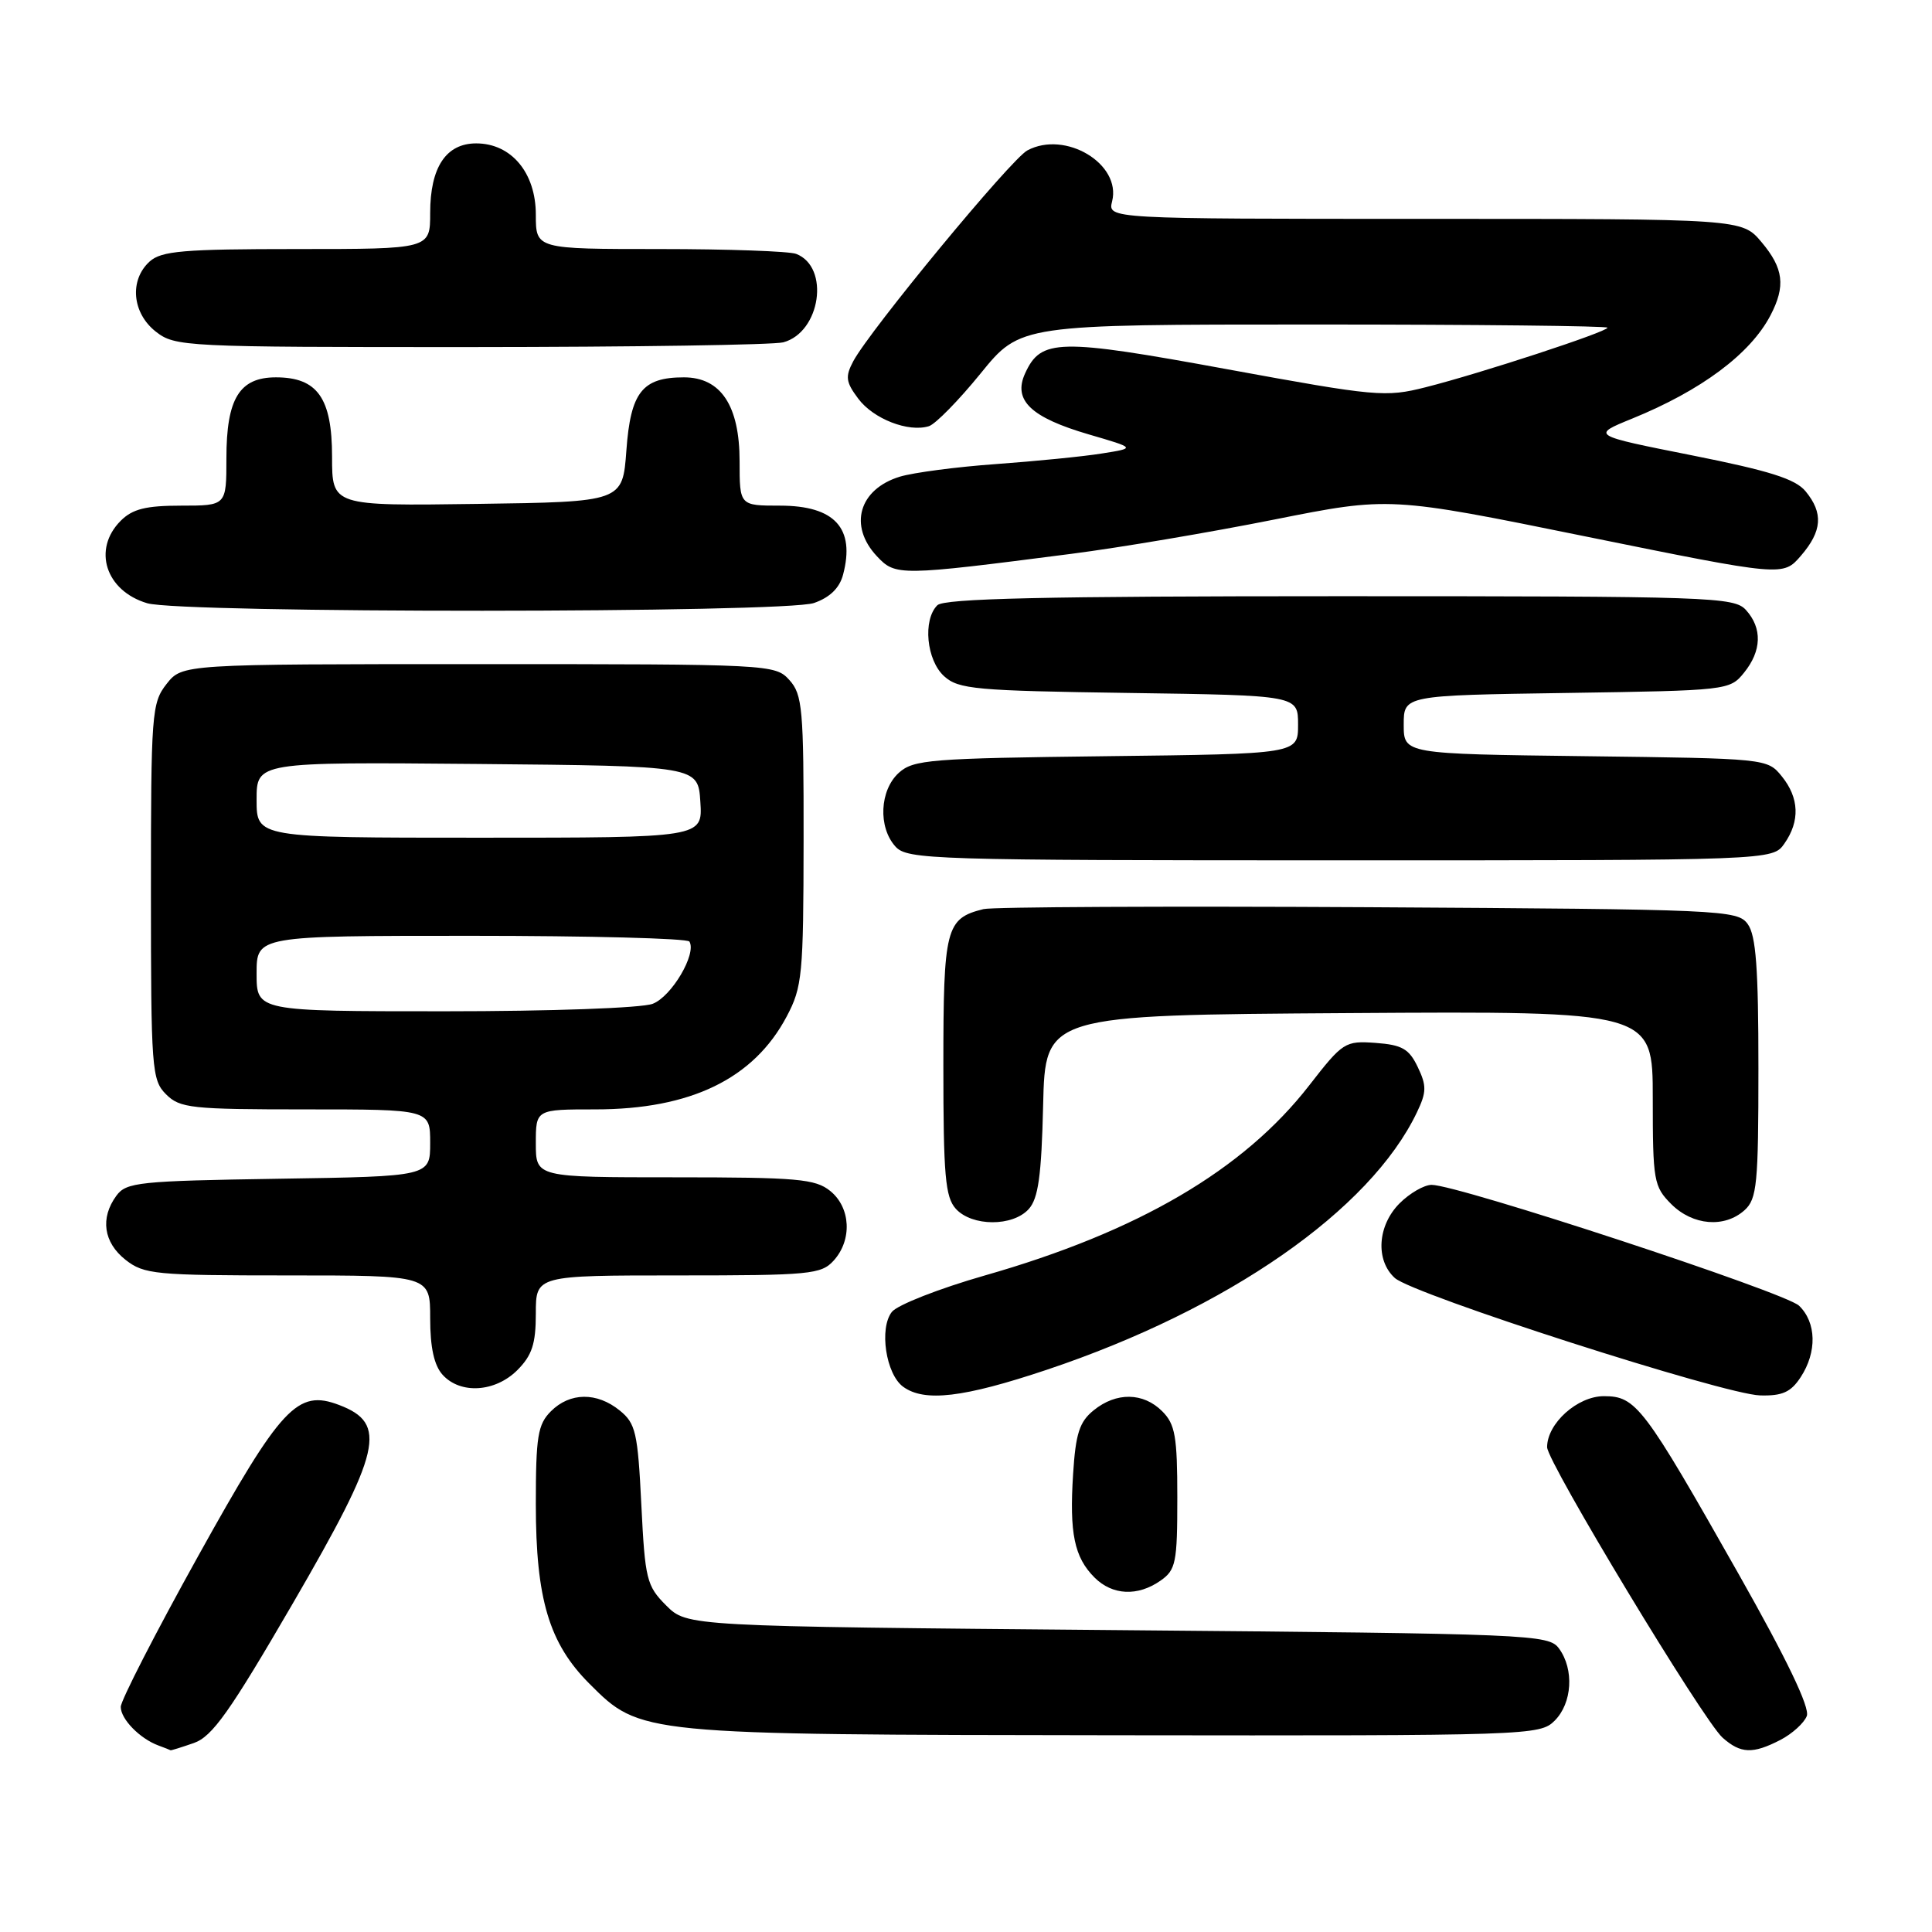 <?xml version="1.0" encoding="UTF-8" standalone="no"?>
<!DOCTYPE svg PUBLIC "-//W3C//DTD SVG 1.1//EN" "http://www.w3.org/Graphics/SVG/1.1/DTD/svg11.dtd" >
<svg xmlns="http://www.w3.org/2000/svg" xmlns:xlink="http://www.w3.org/1999/xlink" version="1.1" viewBox="0 0 256 256">
 <g >
 <path fill="currentColor"
d=" M 25.68 230.96 C 28.13 230.11 30.43 226.86 38.83 212.41 C 50.56 192.20 51.39 188.62 44.94 186.17 C 39.41 184.06 37.28 186.34 26.25 206.20 C 20.61 216.35 16.00 225.34 16.00 226.17 C 16.00 227.79 18.53 230.38 21.00 231.29 C 21.82 231.59 22.55 231.88 22.60 231.92 C 22.66 231.96 24.04 231.53 25.68 230.96 Z  M 235.93 230.54 C 237.48 229.73 239.05 228.31 239.41 227.38 C 239.84 226.26 236.77 219.87 230.39 208.59 C 217.76 186.28 216.79 185.00 212.52 185.00 C 209.02 185.00 205.00 188.61 205.00 191.76 C 205.00 193.72 225.70 227.99 228.25 230.25 C 230.65 232.38 232.25 232.44 235.93 230.54 Z  M 206.00 228.00 C 208.33 225.67 208.60 221.21 206.58 218.44 C 205.21 216.57 203.13 216.48 148.10 216.00 C 91.04 215.50 91.04 215.50 88.27 212.73 C 85.68 210.14 85.47 209.28 84.98 199.38 C 84.51 189.81 84.23 188.61 82.12 186.90 C 79.09 184.44 75.52 184.48 73.00 187.00 C 71.26 188.74 71.00 190.33 71.00 199.32 C 71.00 211.88 72.76 217.76 78.10 223.10 C 84.87 229.87 84.73 229.85 147.75 229.93 C 202.71 230.00 204.05 229.95 206.00 228.00 Z  M 153.78 209.44 C 155.81 208.02 156.00 207.07 156.00 198.44 C 156.00 190.33 155.72 188.72 154.00 187.00 C 151.49 184.49 147.91 184.44 144.92 186.87 C 143.03 188.39 142.53 189.95 142.19 195.34 C 141.69 203.17 142.35 206.35 145.03 209.03 C 147.40 211.40 150.76 211.56 153.78 209.44 Z  M 138.71 181.50 C 162.70 173.47 181.56 160.35 187.75 147.39 C 189.03 144.71 189.05 143.87 187.86 141.39 C 186.71 138.98 185.79 138.45 182.28 138.19 C 178.22 137.90 177.94 138.08 173.47 143.83 C 164.77 155.03 150.83 163.20 130.48 169.01 C 124.44 170.74 118.91 172.91 118.18 173.83 C 116.47 175.99 117.38 182.08 119.67 183.75 C 122.49 185.81 127.66 185.20 138.71 181.50 Z  M 238.60 182.48 C 240.78 179.15 240.69 175.23 238.38 173.01 C 236.54 171.25 193.20 157.00 189.70 157.00 C 188.71 157.00 186.80 158.10 185.45 159.45 C 182.52 162.39 182.23 166.99 184.82 169.34 C 187.24 171.53 228.46 184.78 233.23 184.90 C 236.17 184.98 237.30 184.47 238.60 182.48 Z  M 68.55 181.55 C 70.50 179.59 71.00 178.07 71.00 174.05 C 71.00 169.00 71.00 169.00 89.85 169.00 C 107.31 169.00 108.82 168.86 110.47 167.03 C 112.94 164.30 112.73 160.01 110.01 157.81 C 108.04 156.21 105.65 156.00 89.39 156.00 C 71.00 156.00 71.00 156.00 71.00 151.50 C 71.00 147.00 71.00 147.00 78.87 147.00 C 91.51 147.00 99.87 142.95 104.24 134.69 C 106.31 130.79 106.46 129.19 106.48 111.36 C 106.50 93.92 106.33 92.03 104.60 90.11 C 102.72 88.03 102.09 88.00 63.42 88.00 C 24.15 88.00 24.15 88.00 22.07 90.63 C 20.10 93.14 20.00 94.49 20.00 118.13 C 20.00 141.67 20.11 143.11 22.00 145.00 C 23.84 146.84 25.33 147.00 40.50 147.00 C 57.00 147.00 57.00 147.00 57.00 151.44 C 57.00 155.88 57.00 155.88 36.92 156.19 C 18.39 156.48 16.73 156.65 15.42 158.44 C 13.25 161.40 13.72 164.63 16.63 166.93 C 19.09 168.86 20.56 169.00 38.13 169.00 C 57.00 169.00 57.00 169.00 57.00 174.67 C 57.00 178.55 57.52 180.92 58.65 182.17 C 61.01 184.77 65.61 184.48 68.55 181.55 Z  M 136.31 160.21 C 137.58 158.81 138.00 155.79 138.22 146.46 C 138.50 134.50 138.50 134.50 178.75 134.24 C 219.00 133.98 219.00 133.98 219.00 145.53 C 219.00 156.47 219.13 157.22 221.45 159.55 C 224.31 162.40 228.52 162.74 231.17 160.35 C 232.81 158.86 233.00 156.88 233.00 141.54 C 233.00 128.30 232.68 123.94 231.58 122.44 C 230.22 120.57 228.34 120.49 181.33 120.21 C 154.47 120.06 131.52 120.17 130.32 120.46 C 125.32 121.70 125.00 122.94 125.00 141.24 C 125.00 155.75 125.25 158.62 126.65 160.17 C 128.79 162.53 134.19 162.55 136.31 160.21 Z  M 236.44 111.78 C 238.53 108.80 238.41 105.72 236.09 102.86 C 234.19 100.51 234.03 100.50 210.09 100.20 C 186.00 99.90 186.00 99.90 186.00 96.02 C 186.00 92.14 186.00 92.14 207.59 91.82 C 228.89 91.50 229.21 91.47 231.09 89.14 C 233.44 86.24 233.53 83.24 231.35 80.83 C 229.78 79.10 226.79 79.00 177.55 79.00 C 138.32 79.00 125.10 79.30 124.20 80.20 C 122.25 82.15 122.76 87.48 125.10 89.60 C 127.01 91.33 129.24 91.53 149.60 91.82 C 172.00 92.14 172.00 92.14 172.00 96.02 C 172.00 99.90 172.00 99.90 146.60 100.20 C 123.27 100.48 121.04 100.65 119.10 102.40 C 116.56 104.71 116.33 109.60 118.65 112.17 C 120.22 113.90 123.37 114.00 177.60 114.00 C 234.89 114.00 234.89 114.00 236.44 111.78 Z  M 107.86 79.90 C 109.96 79.17 111.25 77.91 111.71 76.15 C 113.34 69.99 110.61 67.00 103.35 67.00 C 98.00 67.00 98.00 67.00 98.00 61.13 C 98.00 53.75 95.52 50.00 90.62 50.00 C 85.11 50.00 83.56 51.96 83.00 59.67 C 82.50 66.50 82.50 66.50 63.25 66.77 C 44.00 67.04 44.00 67.04 44.00 60.52 C 44.00 52.74 42.06 50.00 36.56 50.00 C 31.72 50.00 30.00 52.82 30.00 60.72 C 30.00 67.00 30.00 67.00 24.00 67.00 C 19.33 67.00 17.56 67.44 16.00 69.00 C 12.22 72.78 13.99 78.29 19.50 79.93 C 24.01 81.28 103.99 81.25 107.86 79.90 Z  M 142.00 73.38 C 148.32 72.57 160.39 70.53 168.81 68.85 C 184.13 65.80 184.13 65.80 210.19 71.10 C 236.26 76.39 236.26 76.39 238.63 73.64 C 241.45 70.37 241.62 67.98 239.25 65.10 C 237.90 63.46 234.47 62.38 224.17 60.33 C 210.84 57.68 210.84 57.68 216.24 55.48 C 225.43 51.74 231.92 46.90 234.59 41.80 C 236.63 37.90 236.34 35.56 233.41 32.08 C 230.82 29.00 230.82 29.00 188.80 29.00 C 146.78 29.00 146.78 29.00 147.36 26.68 C 148.61 21.71 141.16 17.24 136.13 19.93 C 133.96 21.09 115.28 43.72 113.06 47.87 C 111.98 49.91 112.07 50.62 113.72 52.82 C 115.72 55.51 120.38 57.32 123.09 56.47 C 123.96 56.19 127.04 53.05 129.94 49.48 C 135.20 43.00 135.20 43.00 174.10 43.00 C 195.49 43.00 213.00 43.19 213.00 43.42 C 213.00 43.96 196.13 49.49 188.91 51.31 C 183.58 52.66 182.38 52.55 162.58 48.92 C 140.23 44.82 137.93 44.87 135.83 49.48 C 134.20 53.04 136.59 55.32 144.30 57.57 C 150.50 59.38 150.50 59.38 146.00 60.09 C 143.53 60.49 137.22 61.11 132.00 61.49 C 126.78 61.86 121.03 62.62 119.24 63.16 C 113.81 64.82 112.41 69.68 116.20 73.71 C 118.66 76.33 119.12 76.33 142.00 73.38 Z  M 103.79 45.36 C 108.74 44.03 110.00 35.37 105.49 33.64 C 104.58 33.29 96.45 33.00 87.42 33.00 C 71.00 33.00 71.00 33.00 71.00 28.45 C 71.00 22.89 67.75 19.00 63.10 19.00 C 59.10 19.00 57.00 22.17 57.00 28.22 C 57.00 33.00 57.00 33.00 39.33 33.00 C 24.29 33.00 21.39 33.25 19.83 34.65 C 17.12 37.11 17.50 41.46 20.63 43.93 C 23.20 45.94 24.32 46.00 62.38 45.99 C 83.90 45.98 102.53 45.70 103.79 45.36 Z  M 34.00 129.00 C 34.00 124.00 34.00 124.00 62.44 124.00 C 78.08 124.00 91.09 124.34 91.35 124.76 C 92.34 126.37 88.99 132.06 86.48 133.01 C 85.01 133.57 73.01 134.00 58.93 134.00 C 34.00 134.00 34.00 134.00 34.00 129.00 Z  M 34.00 105.98 C 34.00 100.97 34.00 100.97 63.25 101.23 C 92.50 101.50 92.50 101.50 92.80 106.25 C 93.11 111.00 93.11 111.00 63.55 111.00 C 34.00 111.00 34.00 111.00 34.00 105.98 Z "/>
</g>
</svg>
